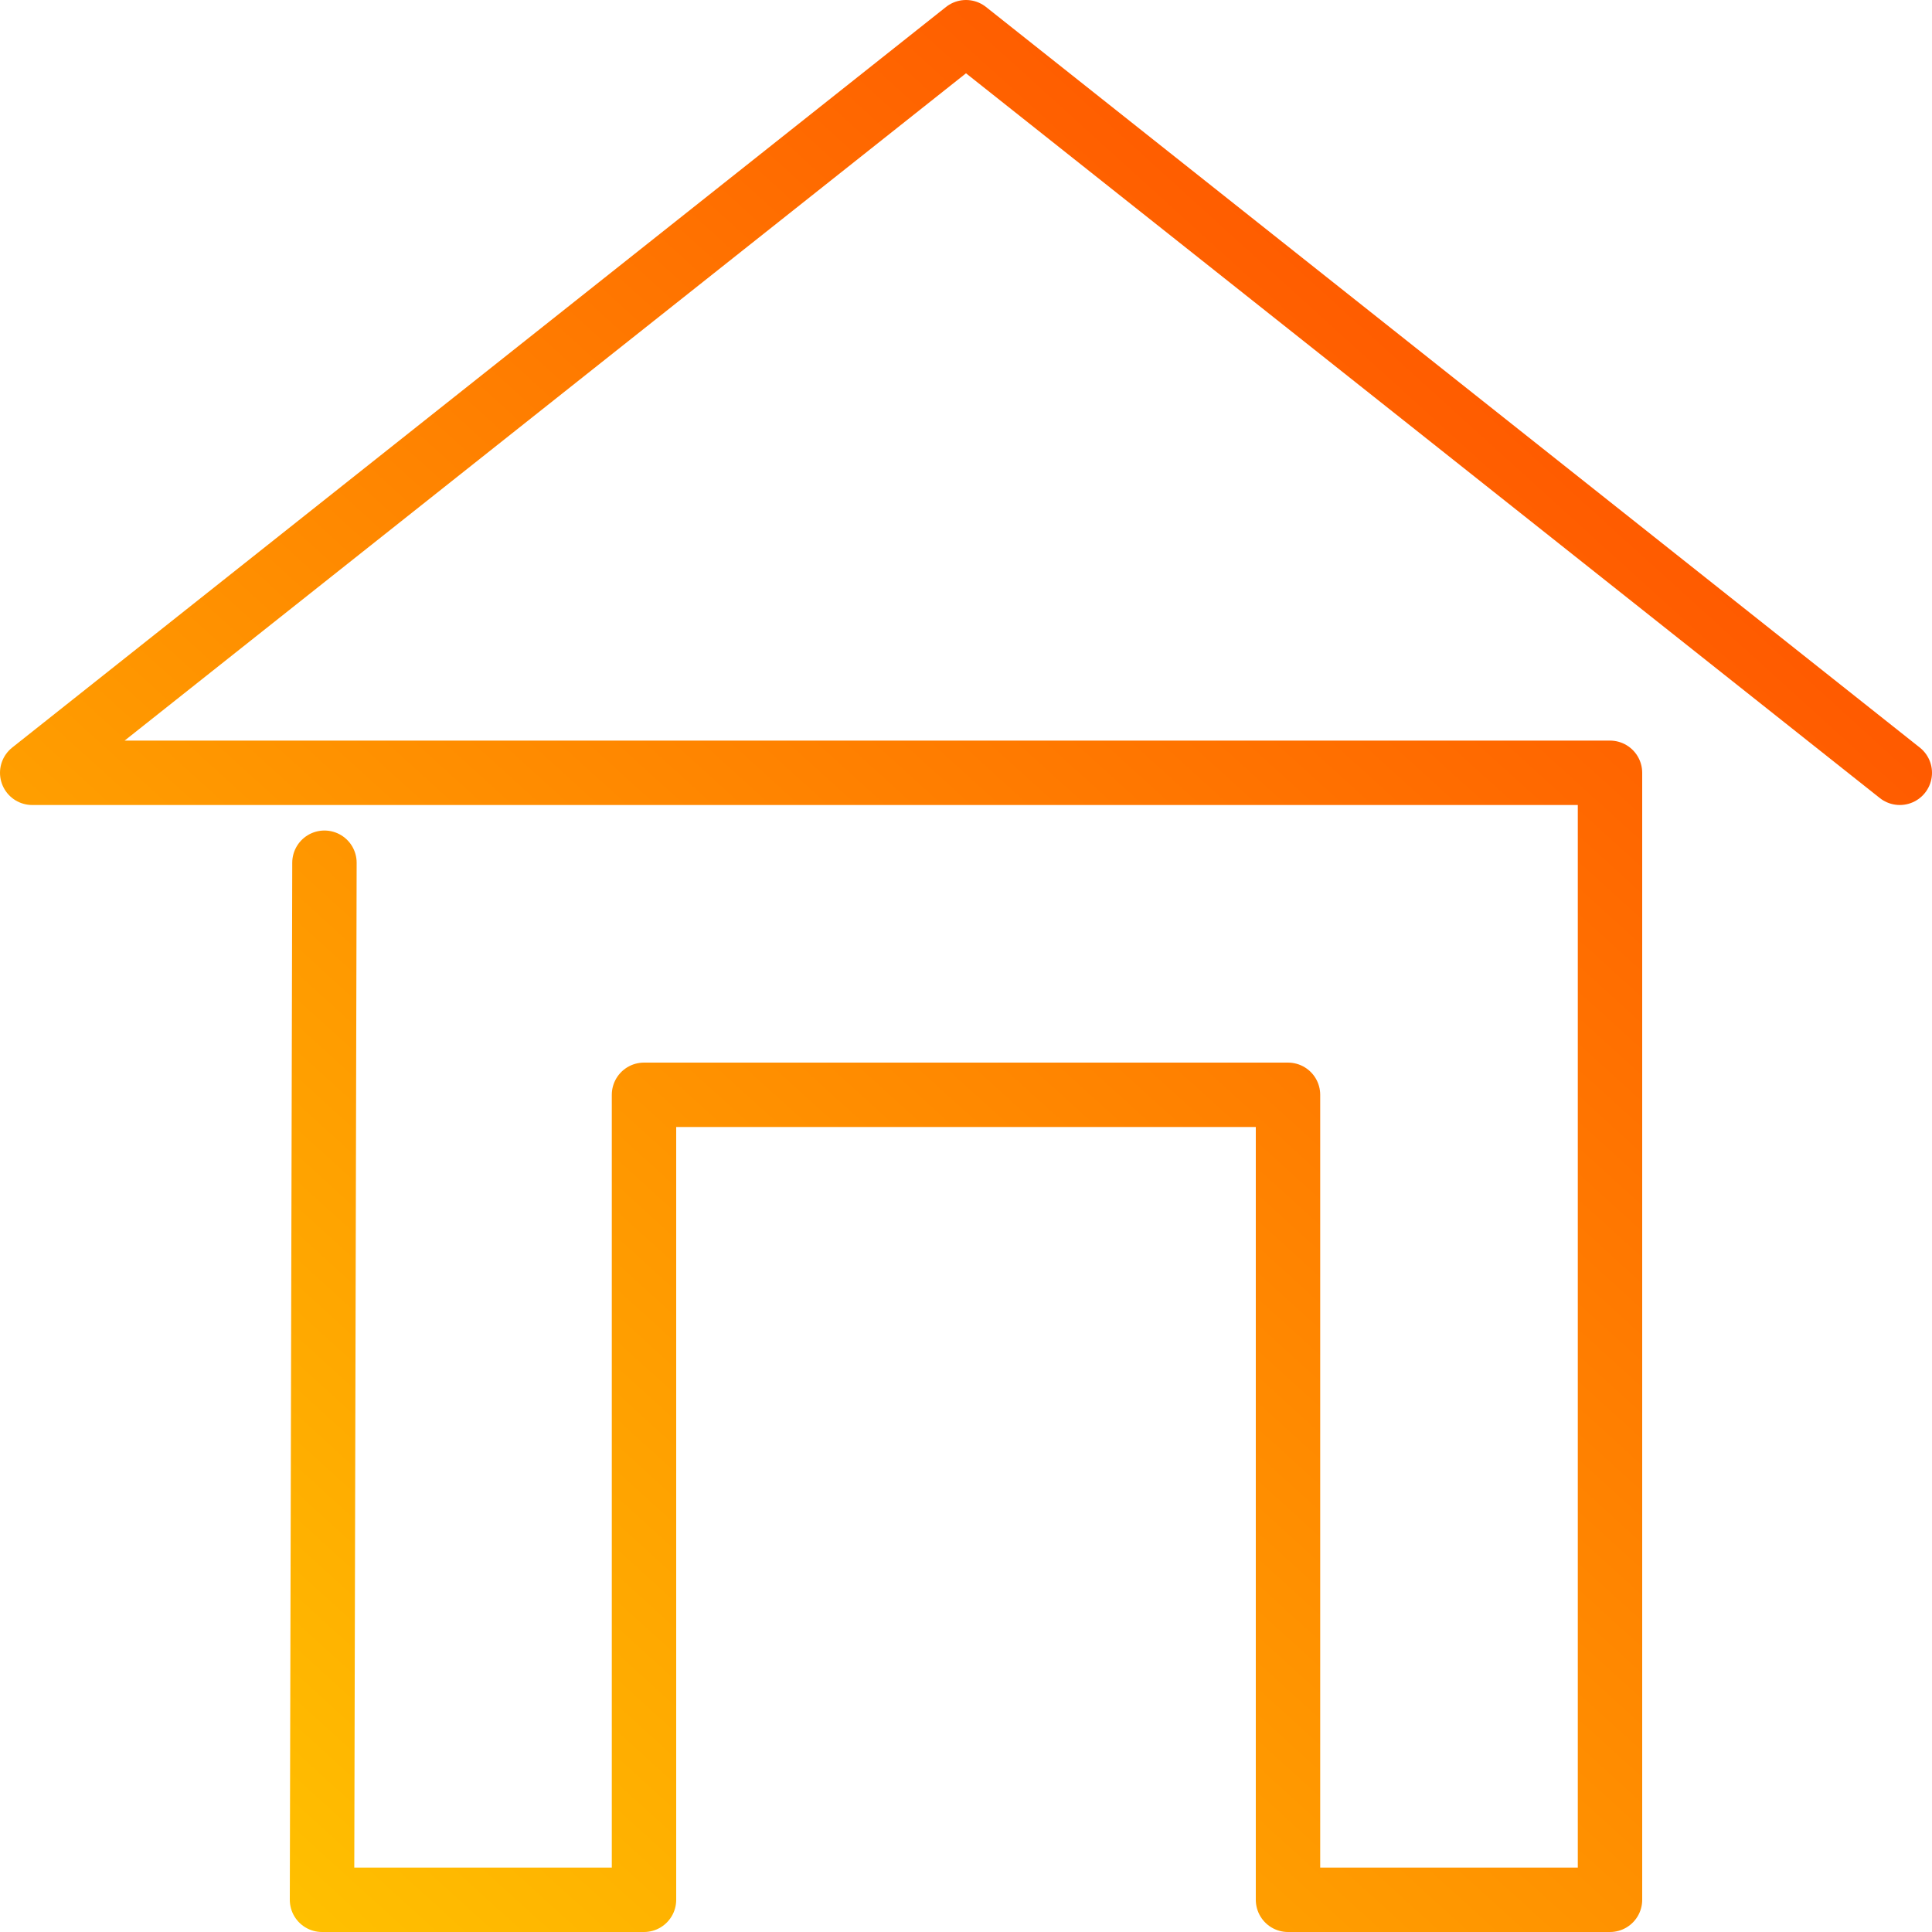 <svg viewBox="0 0 300 300" width="300px" height="300px" xmlns="http://www.w3.org/2000/svg">
  <defs>
    <linearGradient gradientUnits="userSpaceOnUse" x1="150" y1="0" x2="150" y2="300" id="gradient-0" gradientTransform="matrix(0.741, 0.672, -0.797, 0.878, 145.369, -75.674)">
      <stop offset="0" style="stop-color: rgb(255, 77, 0);"></stop>
      <stop offset="1" style="stop-color: rgb(255, 196, 0);"></stop>
    </linearGradient>
  </defs>
  <path style="fill: none; stroke-linecap: round; stroke-linejoin: round; stroke: url(#gradient-0); stroke-width: 10px;" d="M 50.38 133.963 L 50 295 L 100 295 C 100 295 100 170 100 170 C 100 170 200 170 200 170 L 200 295 L 250 295 L 250 120 C 250 120 5 120 5 120 C 5 120 150 5 150 5 L 295 120"></path>
</svg>